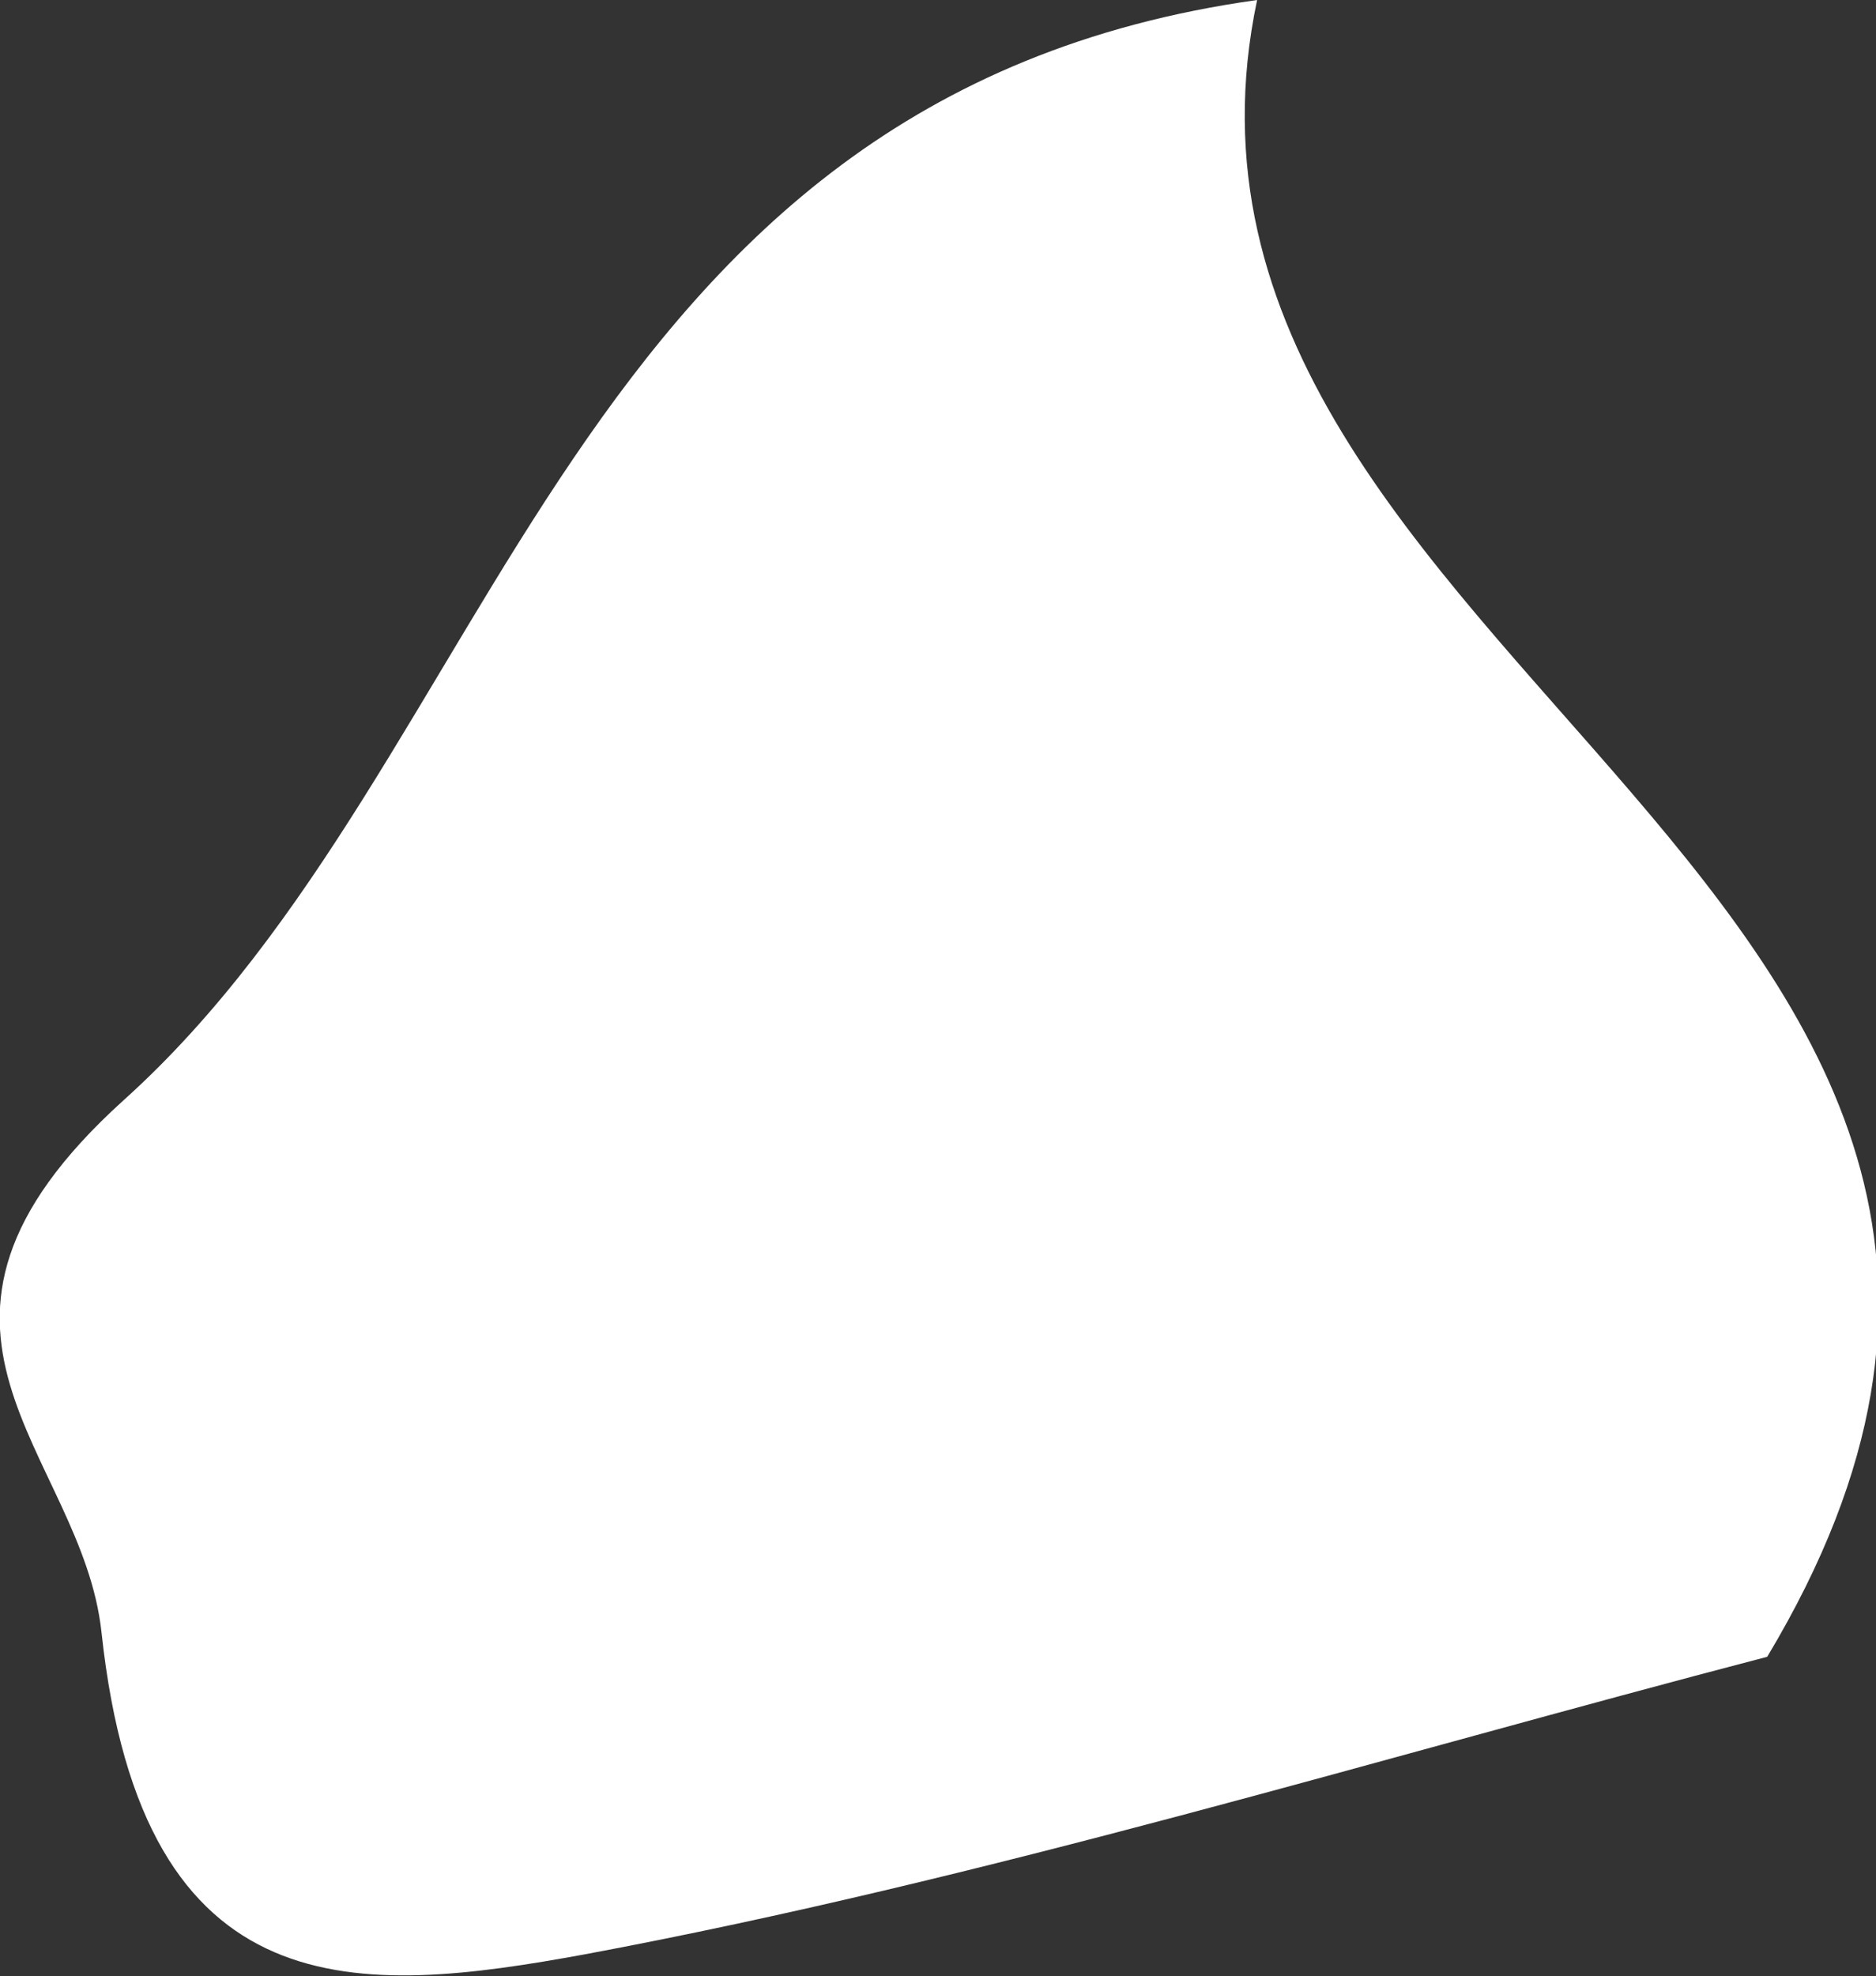 <svg xmlns="http://www.w3.org/2000/svg" viewBox="0 0 7.76 8.17"><rect x="0" y="0" width="7.76" height="8.17" fill="#333333" stroke="none"/><defs><style>.cls-1{fill:#fff;}</style></defs><g id="Layer_2" data-name="Layer 2"><g id="Layer_1-2" data-name="Layer 1"><path class="cls-1" d="M5.2,0c-.58,2.75,4,3.7,2.11,6.85-1.61.42-3.23.92-4.89,1.23-.93.17-1.83.25-2-1.33C.34,6-.54,5.5.51,4.55,2.08,3.14,2.34.4,5.2,0Z"/></g></g></svg>
